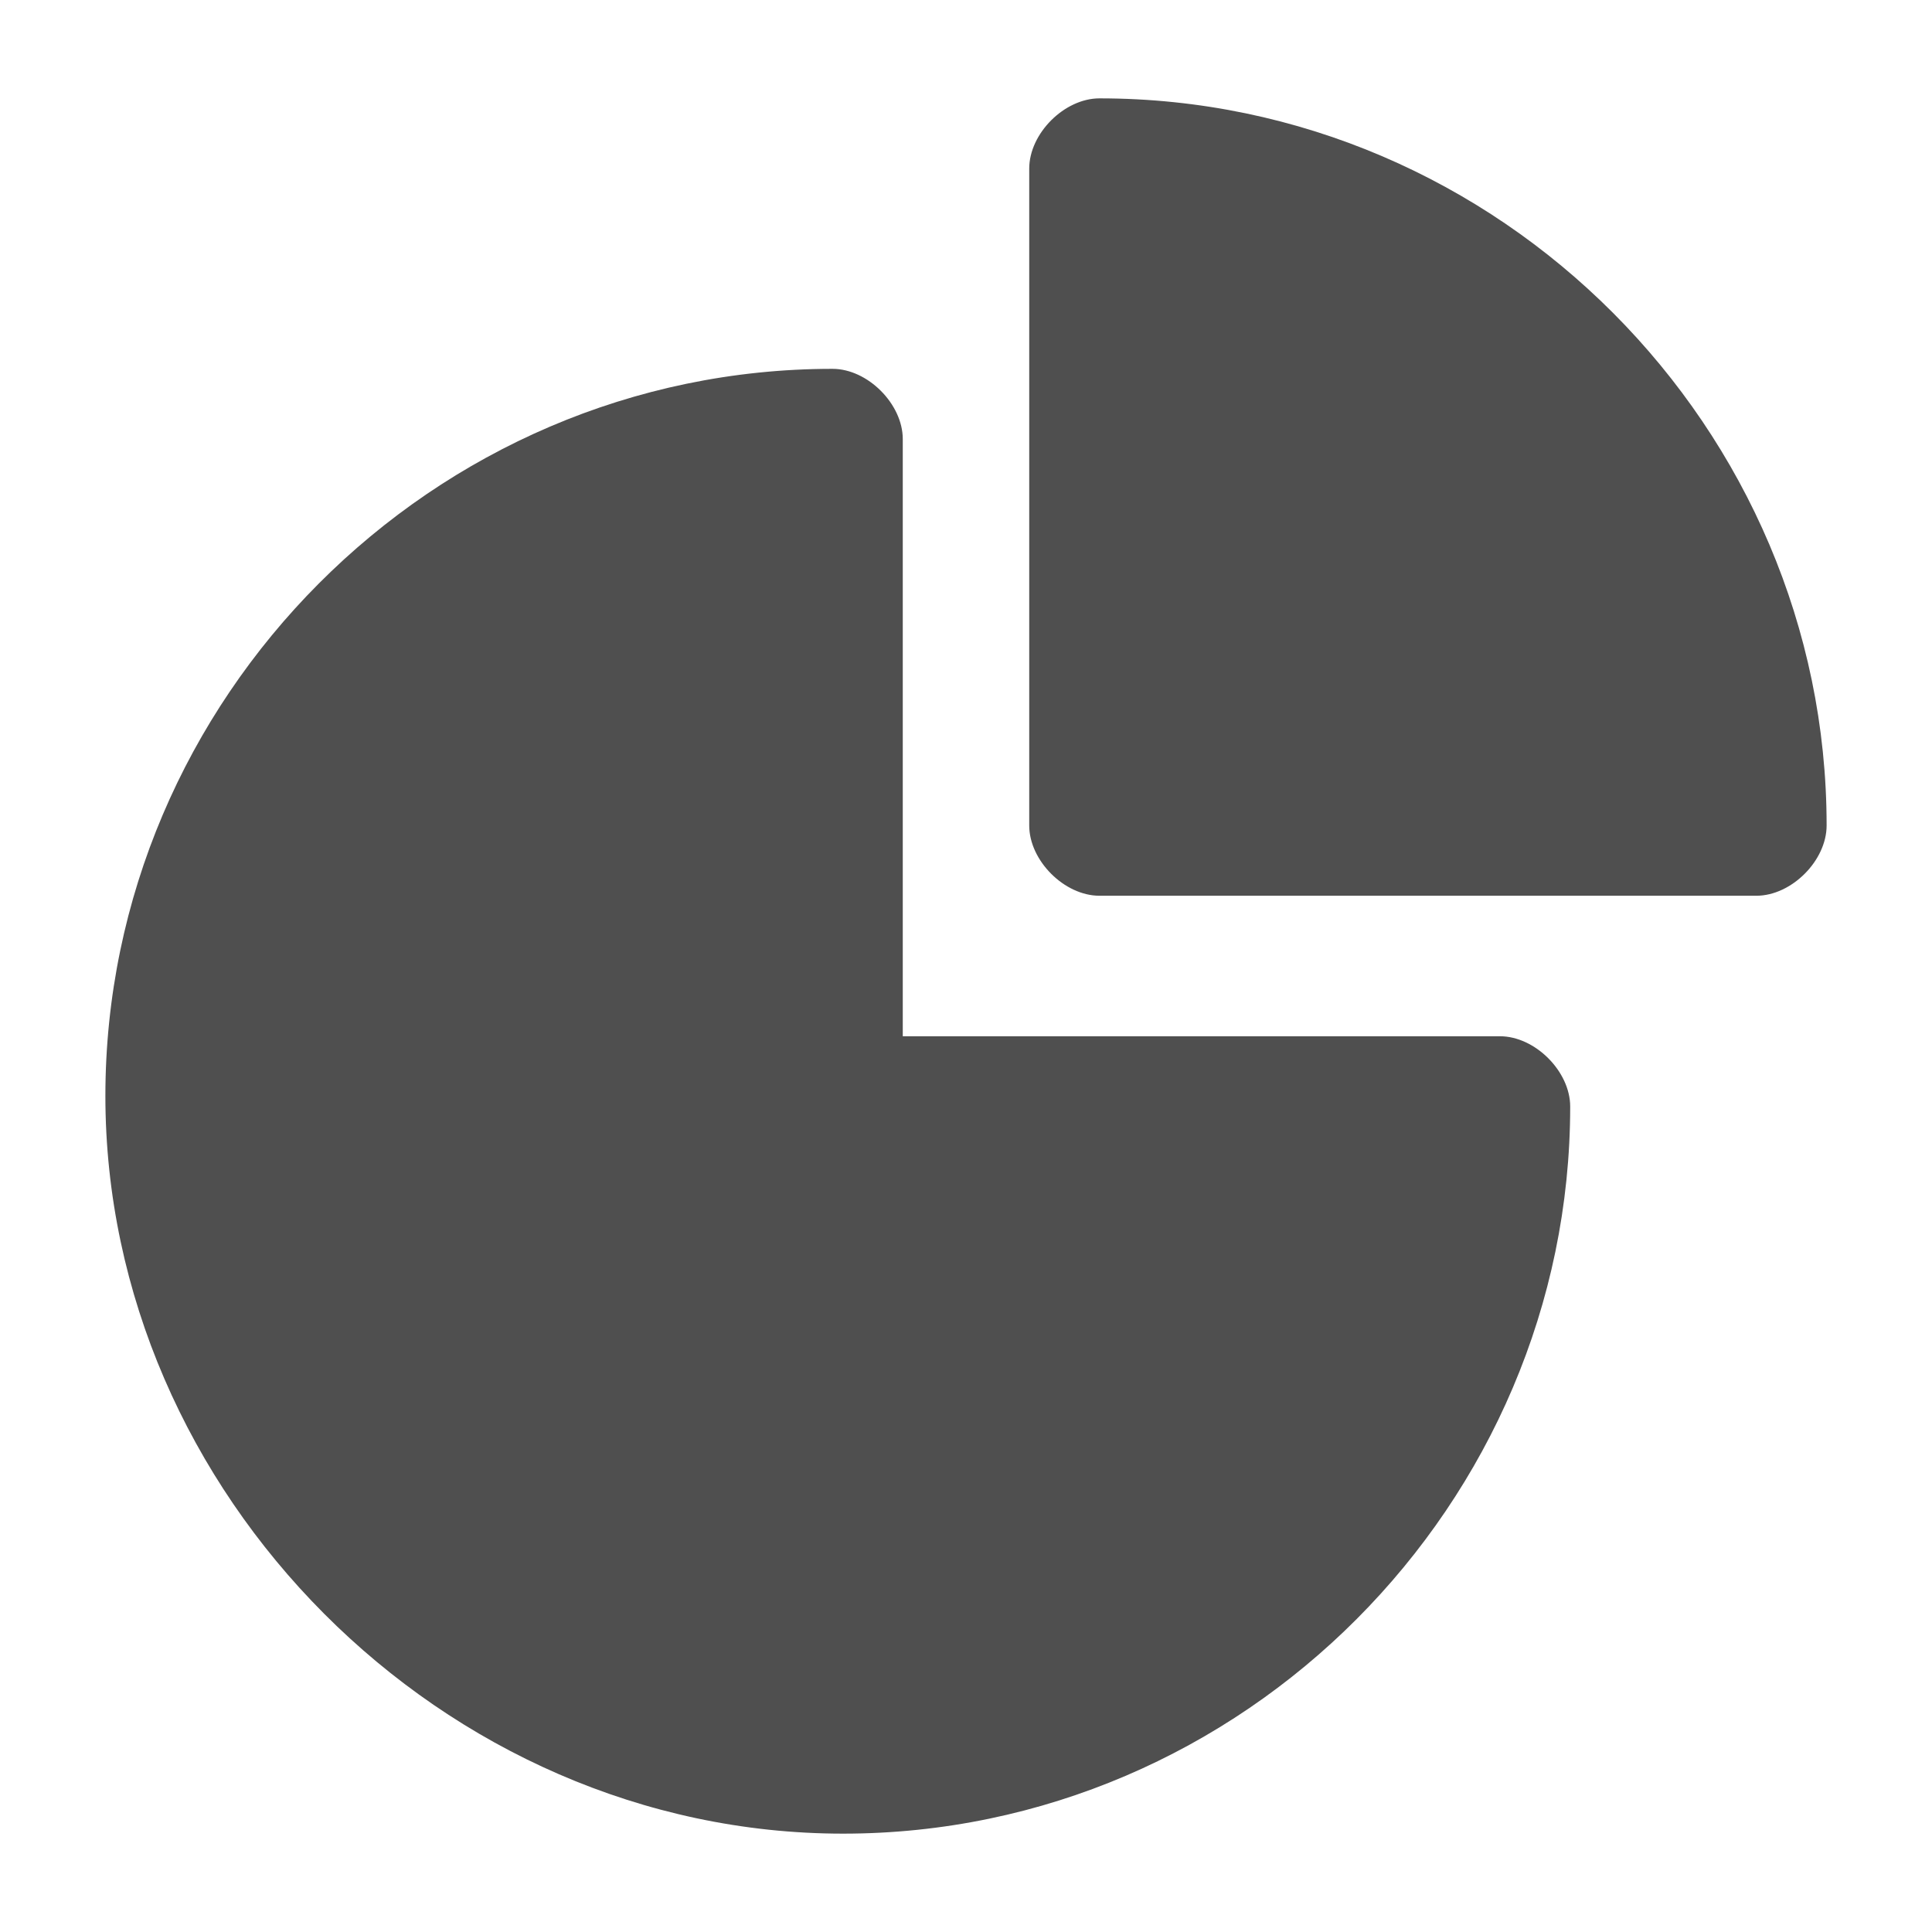 <?xml version="1.0" encoding="utf-8"?>
<!-- Generator: Adobe Illustrator 28.1.0, SVG Export Plug-In . SVG Version: 6.00 Build 0)  -->
<svg version="1.1" id="Layer_1" xmlns="http://www.w3.org/2000/svg" xmlns:xlink="http://www.w3.org/1999/xlink" x="0px" y="0px"
	 viewBox="0 0 55 55" style="enable-background:new 0 0 55 55;" xml:space="preserve">
<style type="text/css">
	.st0{fill-rule:evenodd;clip-rule:evenodd;fill:#4F4F4F;}
</style>
<g>
	<path class="st0" d="M3,31.2c0-11.3,9.3-20.7,20.7-20.7c1,0,2,1,2,2v17h17c1,0,2,1,2,2c0,11.3-9.3,20.7-20.7,20.7S3,42.5,3,31.2z"
		/>
	<path class="st0" d="M29.3,4.8c0-1,1-2,2-2C42.7,2.8,52,12.2,52,23.5c0,1-1,2-2,2H31.3c-1,0-2-1-2-2L29.3,4.8L29.3,4.8z"/>
</g>
</svg>
